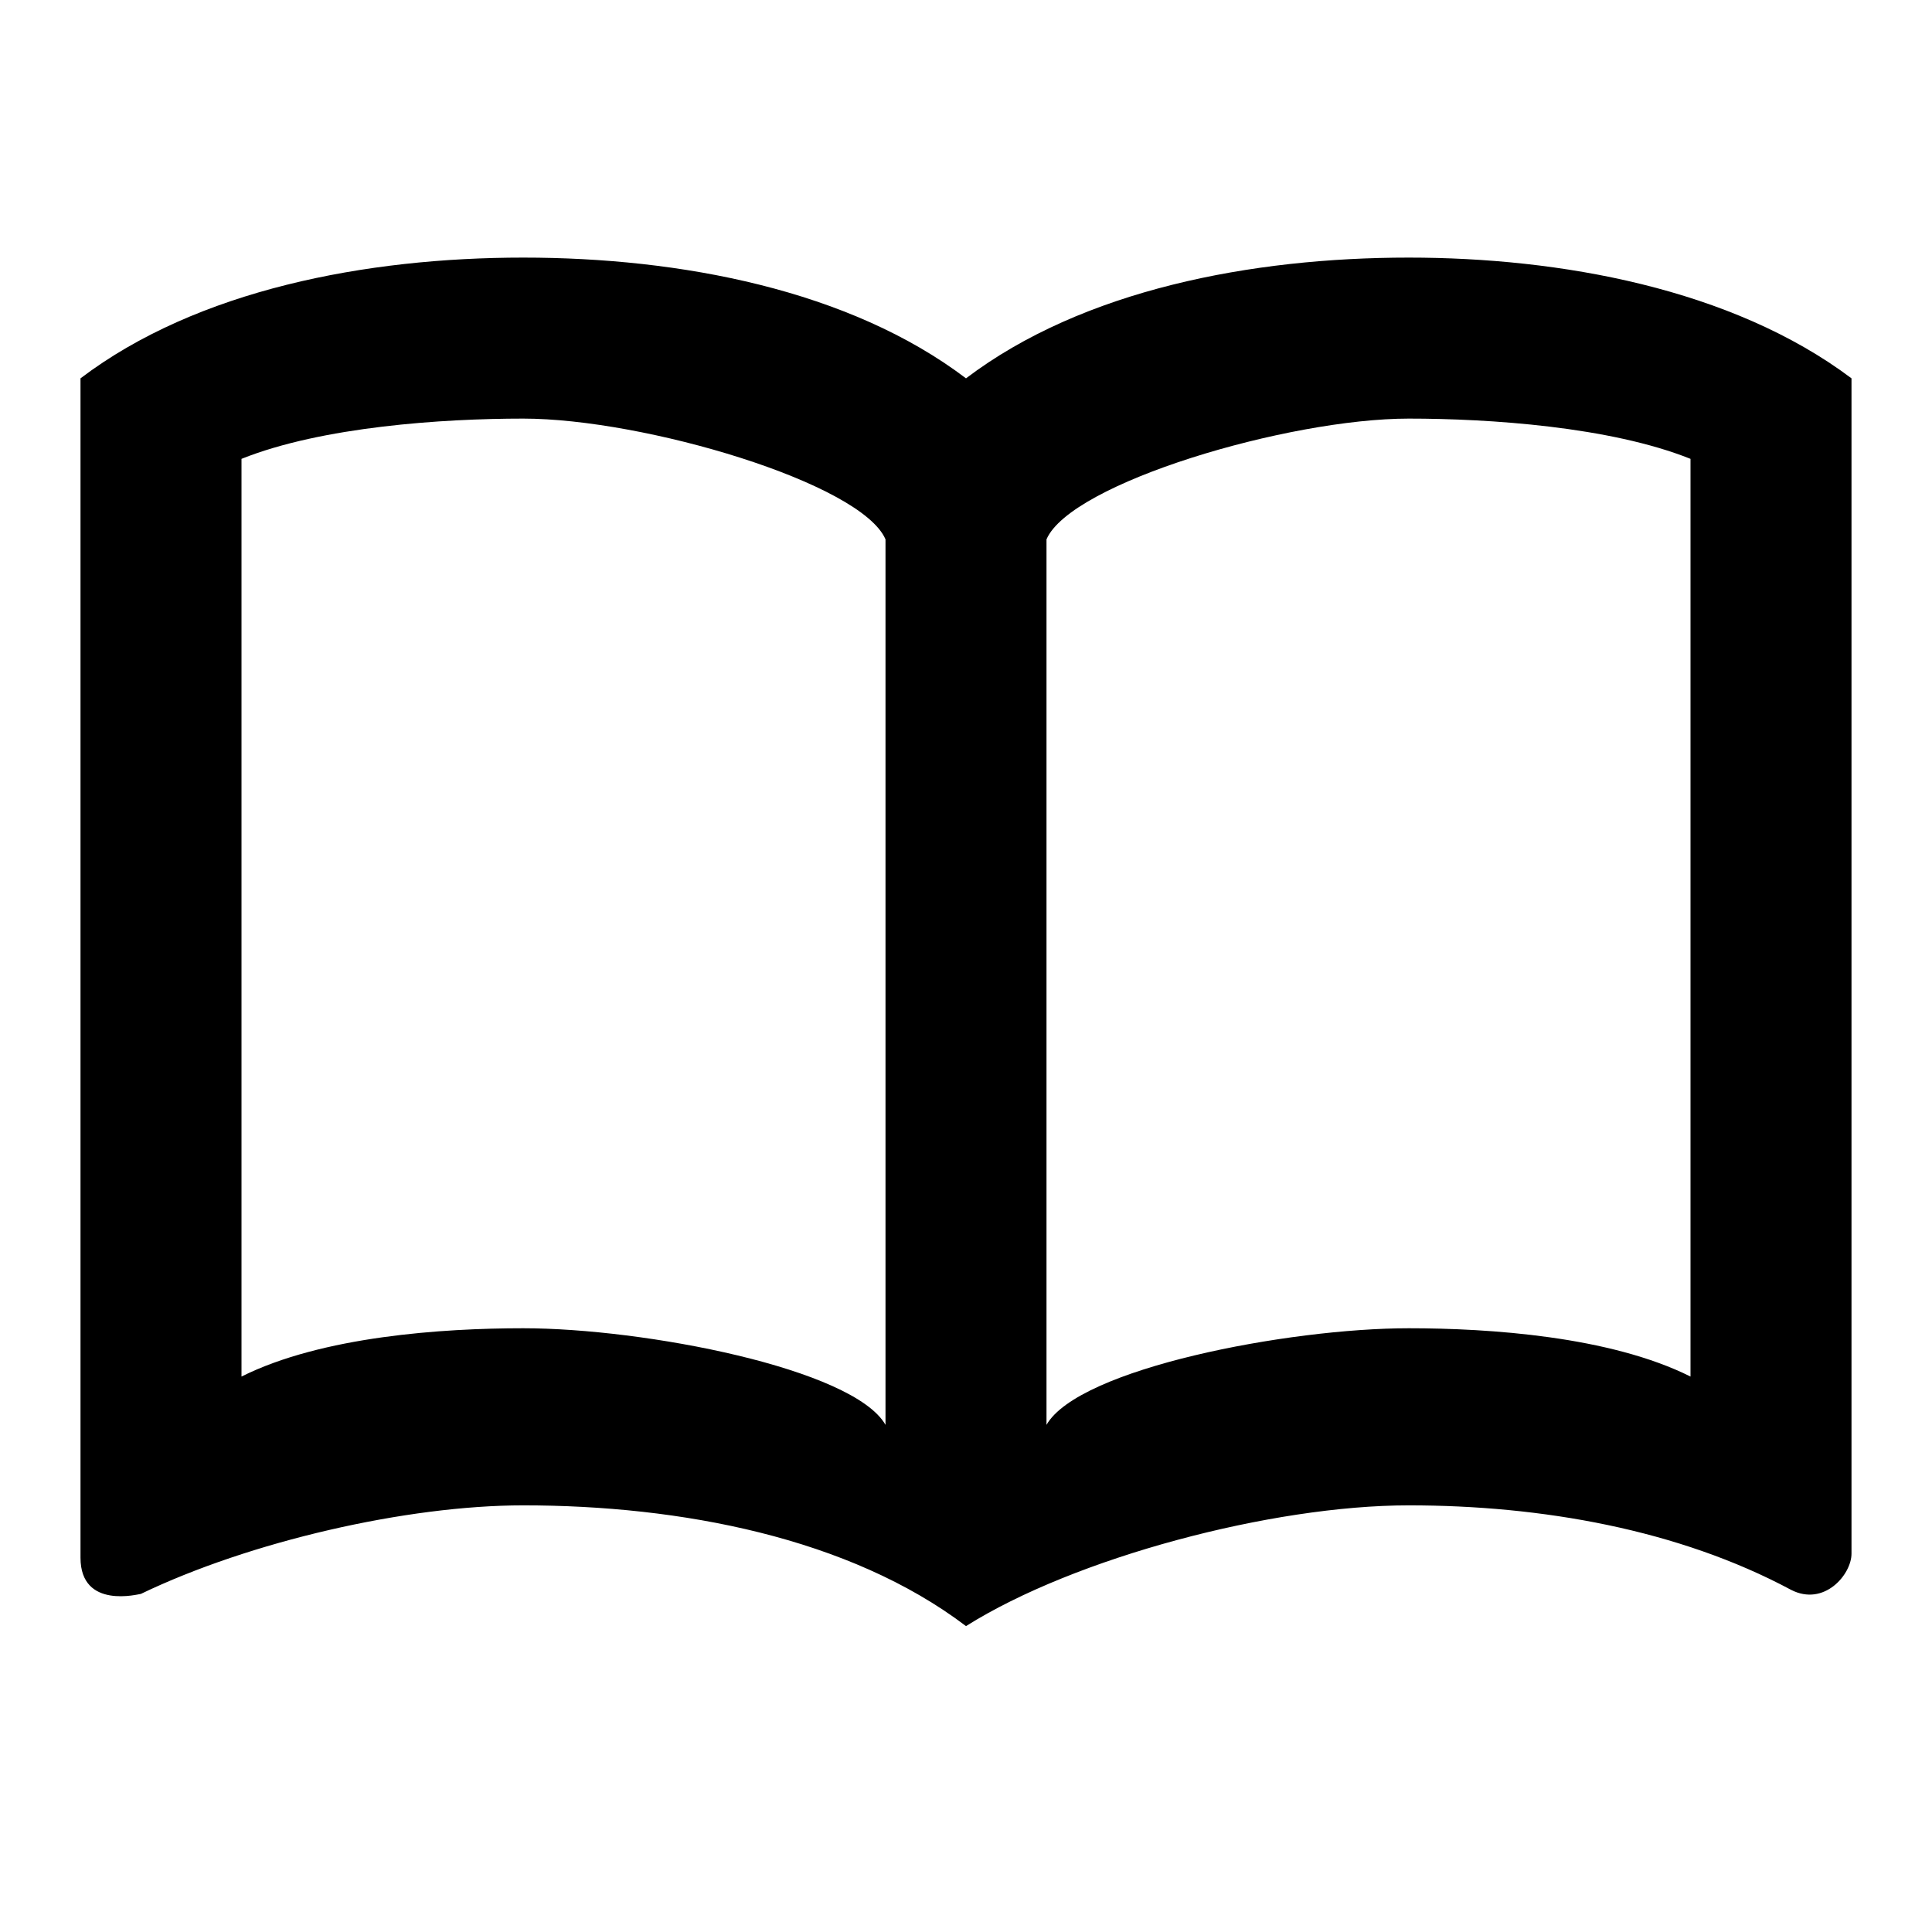 <svg xmlns="http://www.w3.org/2000/svg" width="24" height="24" viewBox="0 0 24 24">
    <path d="M17.5 3.2c-1.95 0-4.05.4-5.5 1.5-1.45-1.1-3.55-1.5-5.5-1.5S2.45 3.6 1 4.7v14.65c0 .65.73.45.75.45C3.1 19.15 5.05 18.7 6.5 18.7c1.95 0 4.05.4 5.5 1.5 1.35-.85 3.8-1.5 5.5-1.5 1.65 0 3.35.3 4.75 1.05C22.66 19.96 23 19.56 23 19.3V4.7C21.51 3.58 19.37 3.2 17.5 3.2zM21 17.1c-1-.5-2.5-.6-3.5-.6-1.5 0-4.1.5-4.5 1.2V6.7c.3-.7 3-1.5 4.5-1.5 1 0 2.5.1 3.5.5V17.1zM11 17.7c-.4-.7-3-1.2-4.5-1.2-1 0-2.5.1-3.5.6V5.7c1-.4 2.5-.5 3.5-.5 1.5 0 4.2.8 4.5 1.5V6.7z" />
</svg>
